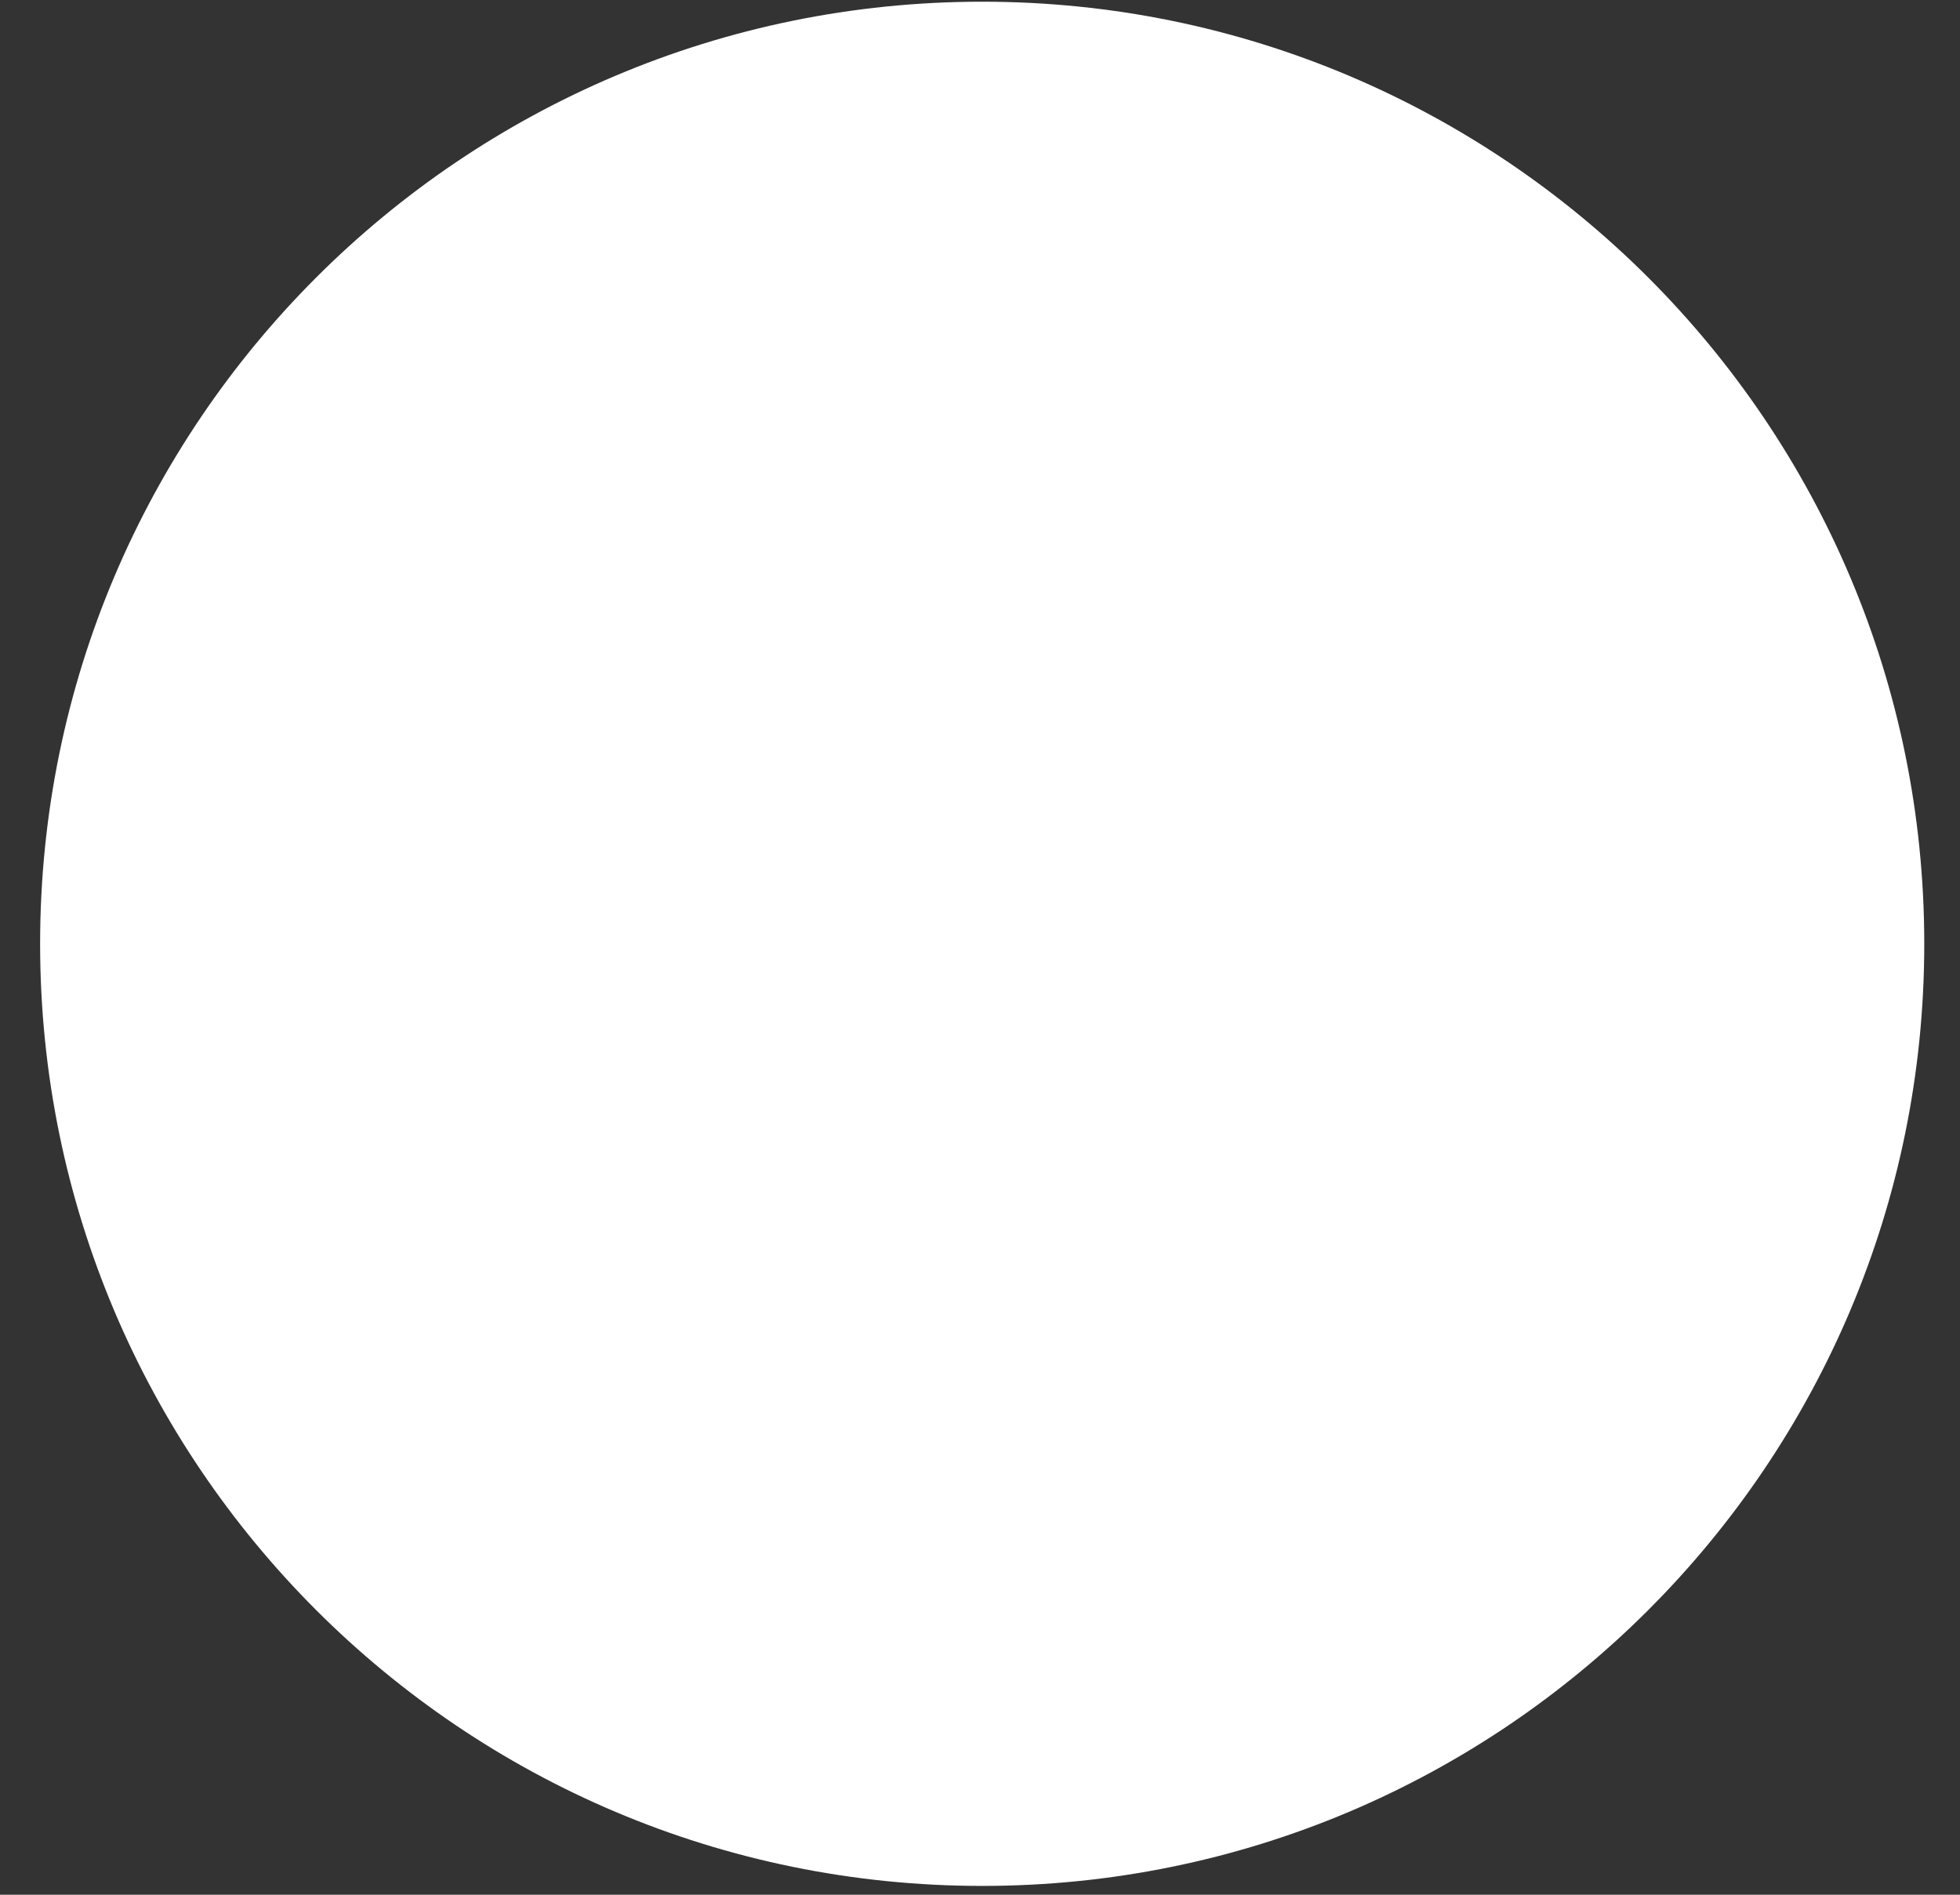 <svg width="30" height="29" viewBox="0 0 30 29" fill="none" xmlns="http://www.w3.org/2000/svg">
<rect x="0" y="0" width="30" height="29" fill="#333333" stroke="none"/>
<path d="M29.453 14.446C29.453 22.409 22.997 28.865 15.034 28.865C7.07 28.865 0.614 22.409 0.614 14.446C0.614 6.482 7.07 0.026 15.034 0.026C22.997 0.026 29.453 6.482 29.453 14.446Z" fill="white"/>
</svg>
